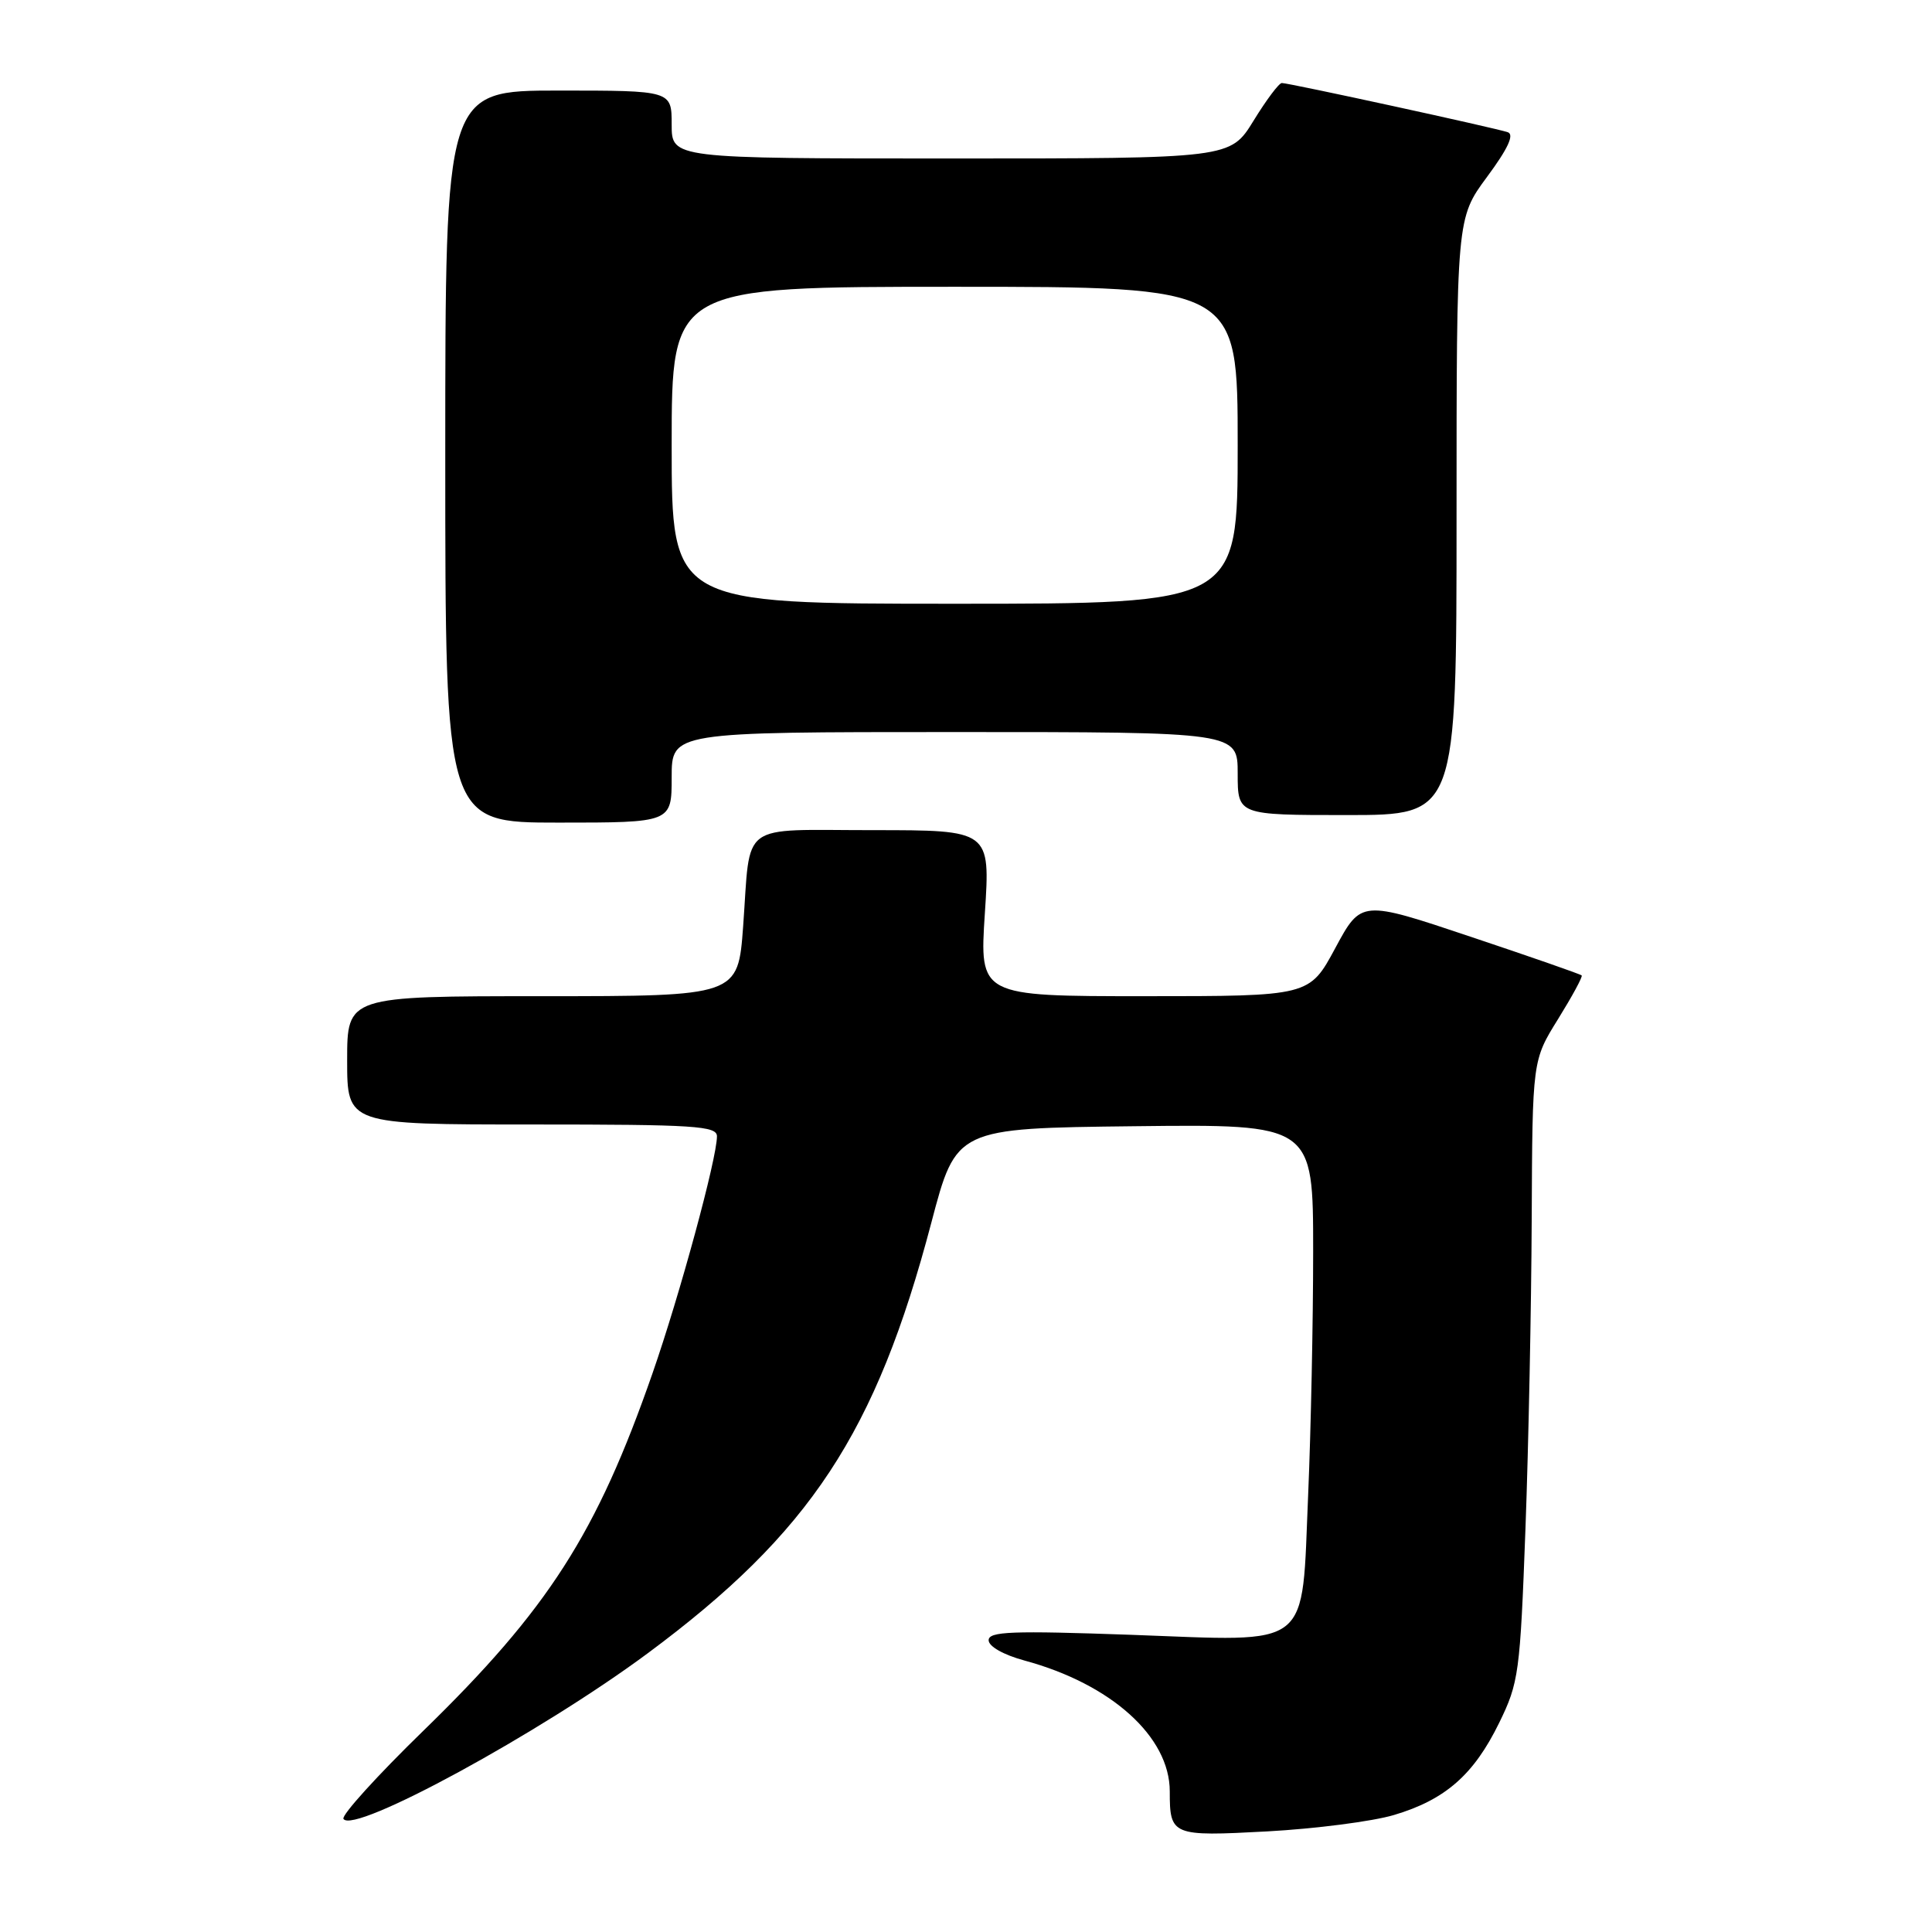 <?xml version="1.0" encoding="UTF-8" standalone="no"?>
<!DOCTYPE svg PUBLIC "-//W3C//DTD SVG 1.1//EN" "http://www.w3.org/Graphics/SVG/1.1/DTD/svg11.dtd" >
<svg xmlns="http://www.w3.org/2000/svg" xmlns:xlink="http://www.w3.org/1999/xlink" version="1.1" viewBox="0 0 256 256">
 <g >
 <path fill="currentColor"
d=" M 184.70 240.50 C 191.50 238.48 195.28 235.17 198.64 228.30 C 201.25 222.97 201.42 221.72 202.13 202.60 C 202.54 191.54 202.91 173.05 202.96 161.50 C 203.05 140.50 203.05 140.50 206.46 135.02 C 208.33 132.00 209.74 129.41 209.58 129.25 C 209.42 129.08 202.78 126.77 194.83 124.11 C 180.36 119.26 180.36 119.26 176.93 125.63 C 173.50 132.00 173.50 132.00 151.64 132.00 C 129.78 132.00 129.78 132.00 130.50 121.00 C 131.22 110.00 131.22 110.00 115.68 110.00 C 97.71 110.00 99.50 108.68 98.47 122.75 C 97.79 132.00 97.79 132.00 71.89 132.00 C 46.00 132.00 46.00 132.00 46.00 140.50 C 46.00 149.00 46.00 149.00 70.50 149.00 C 92.09 149.00 95.00 149.19 95.00 150.57 C 95.00 153.48 90.08 171.59 86.45 182.00 C 79.06 203.22 72.66 213.21 56.10 229.33 C 49.98 235.28 45.22 240.54 45.51 241.01 C 46.81 243.11 71.58 229.63 85.81 219.08 C 107.36 203.10 116.06 189.90 123.41 162.00 C 126.70 149.50 126.70 149.50 150.35 149.23 C 174.00 148.96 174.00 148.96 174.00 165.82 C 174.00 175.10 173.70 189.58 173.34 198.00 C 172.44 218.83 174.12 217.50 149.85 216.62 C 134.06 216.06 131.00 216.17 131.00 217.34 C 131.00 218.16 132.96 219.27 135.75 220.03 C 147.24 223.14 155.00 230.13 155.00 237.37 C 155.00 243.23 155.28 243.35 167.91 242.67 C 174.29 242.32 181.84 241.35 184.70 240.50 Z  M 89.00 103.00 C 89.00 97.00 89.00 97.00 126.50 97.00 C 164.00 97.00 164.00 97.00 164.00 102.50 C 164.00 108.00 164.00 108.00 178.50 108.00 C 193.00 108.00 193.00 108.00 193.00 68.46 C 193.00 28.91 193.00 28.91 197.04 23.44 C 199.81 19.70 200.68 17.83 199.79 17.52 C 198.22 16.97 170.79 11.00 169.85 11.00 C 169.47 11.00 167.79 13.25 166.10 16.00 C 163.02 21.00 163.02 21.00 126.01 21.00 C 89.00 21.00 89.00 21.00 89.00 16.50 C 89.00 12.00 89.00 12.00 74.00 12.00 C 59.00 12.00 59.00 12.00 59.00 60.50 C 59.00 109.00 59.00 109.00 74.00 109.00 C 89.00 109.00 89.00 109.00 89.00 103.00 Z  M 89.00 59.00 C 89.00 38.00 89.00 38.00 126.50 38.00 C 164.00 38.00 164.00 38.00 164.00 59.00 C 164.00 80.00 164.00 80.00 126.50 80.00 C 89.00 80.00 89.00 80.00 89.00 59.00 Z "/>
</g>
</svg>